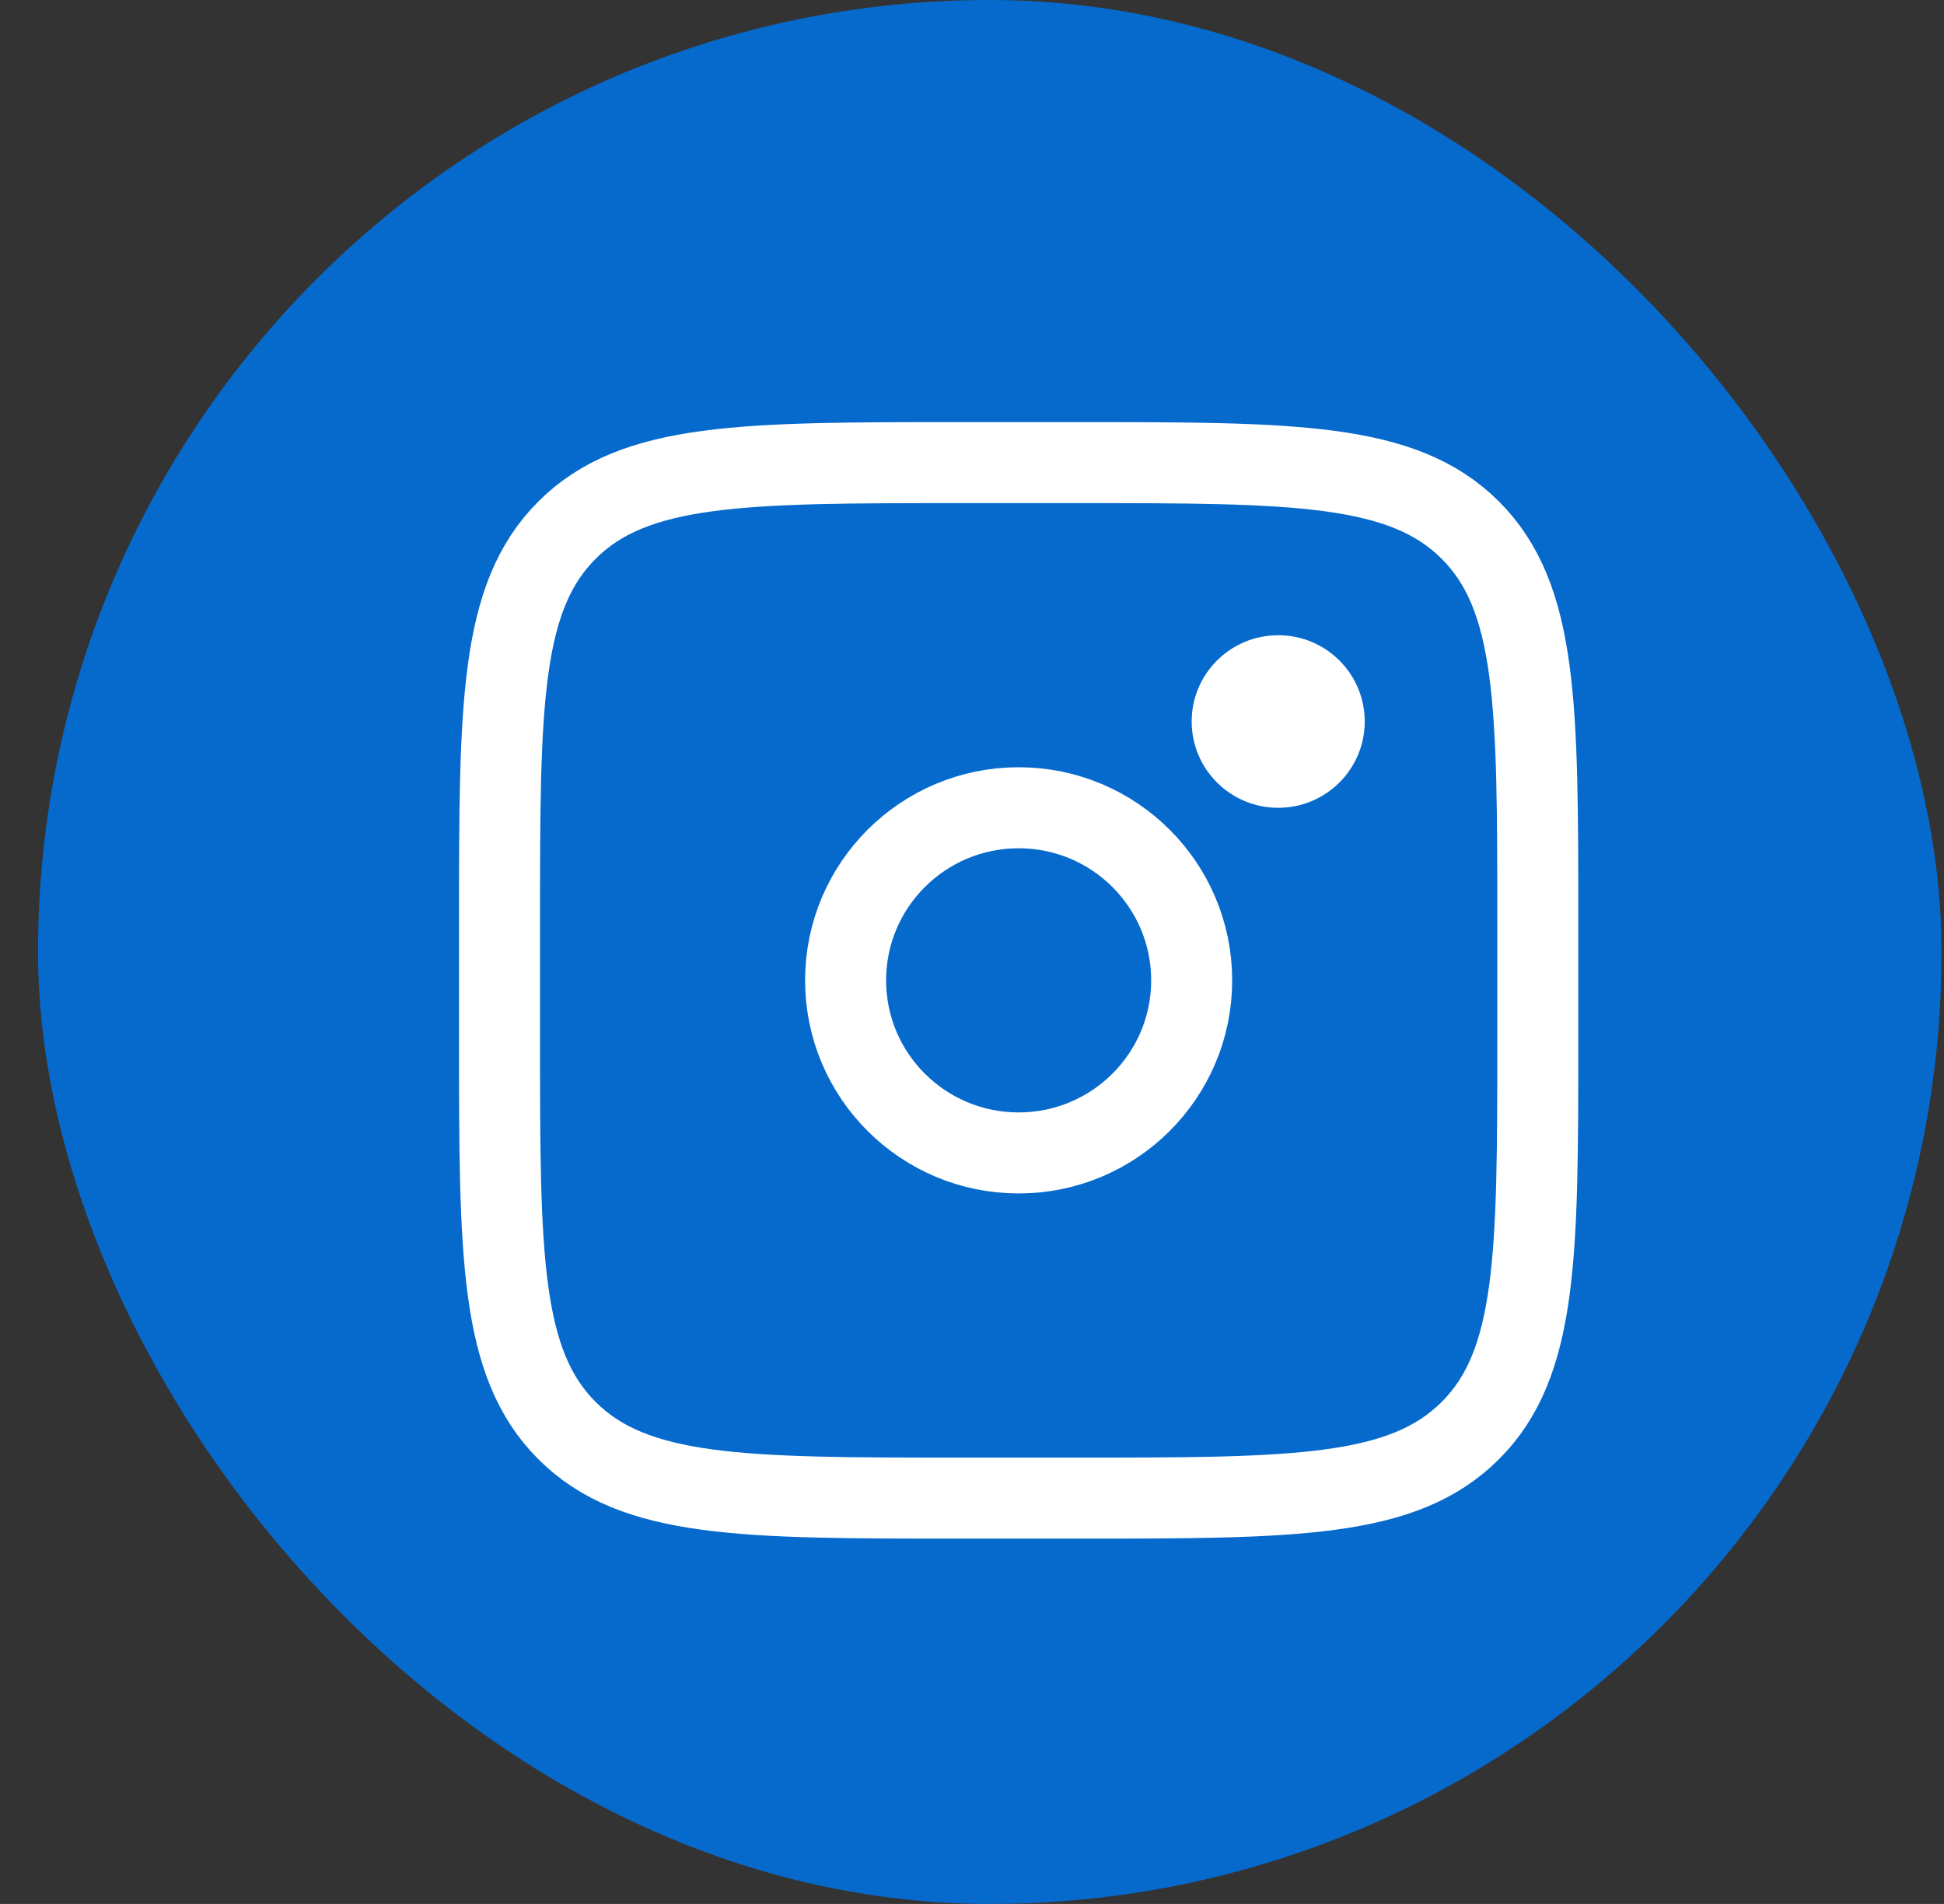 <svg width="48" height="47" viewBox="0 0 48 47" fill="none" xmlns="http://www.w3.org/2000/svg">
<rect x="0" y="0" width="48" height="47" fill="#333333" stroke="none"/>
<rect x="0.939" width="47" height="47" rx="23.5" fill="#066ACD"/>
<path d="M12.334 22.781C12.334 17.426 12.334 14.747 14.003 13.084C15.671 11.42 18.357 11.42 23.727 11.42H26.576C31.947 11.42 34.633 11.42 36.301 13.084C37.97 14.747 37.97 17.426 37.97 22.781V25.621C37.97 30.976 37.97 33.655 36.301 35.318C34.633 36.982 31.947 36.982 26.576 36.982H23.727C18.357 36.982 15.671 36.982 14.003 35.318C12.334 33.655 12.334 30.976 12.334 25.621V22.781Z" stroke="white" stroke-width="2"/>
<path d="M31.561 19.941C32.741 19.941 33.697 18.987 33.697 17.811C33.697 16.634 32.741 15.681 31.561 15.681C30.381 15.681 29.424 16.634 29.424 17.811C29.424 18.987 30.381 19.941 31.561 19.941Z" fill="white"/>
<path d="M25.152 28.461C27.511 28.461 29.424 26.554 29.424 24.201C29.424 21.848 27.511 19.94 25.152 19.94C22.792 19.94 20.879 21.848 20.879 24.201C20.879 26.554 22.792 28.461 25.152 28.461Z" stroke="white" stroke-width="2"/>
</svg>
